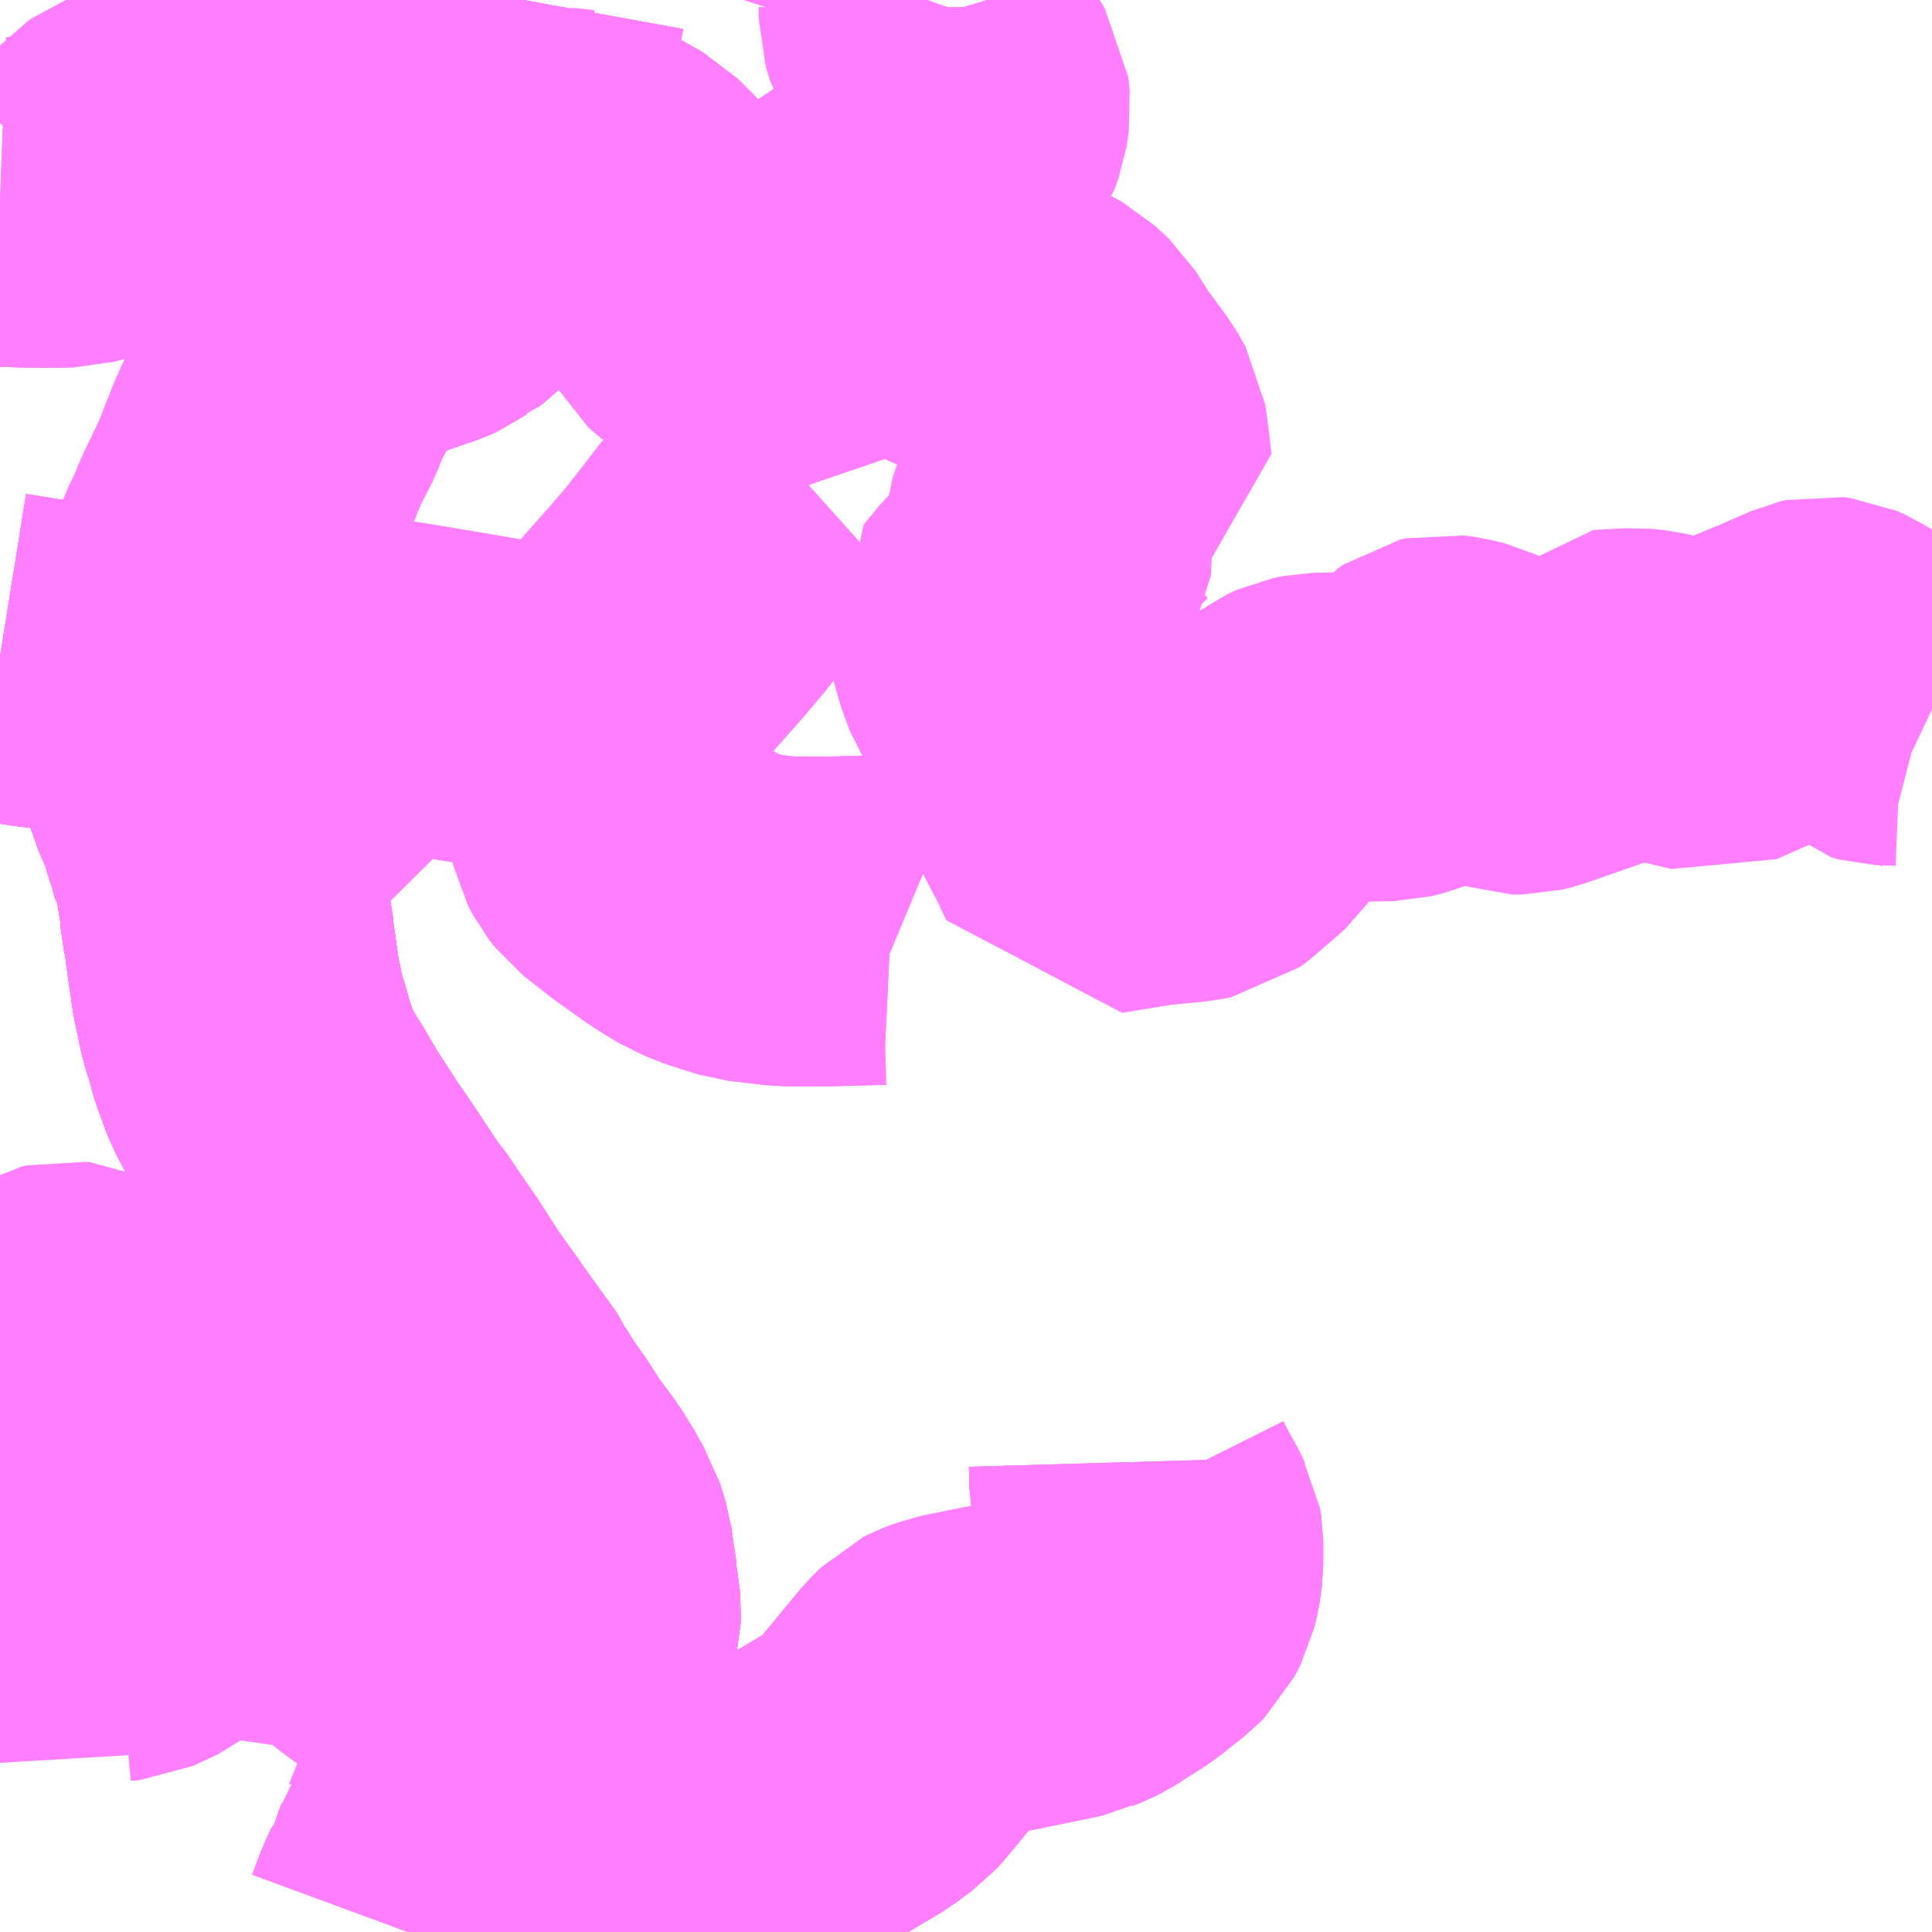 <?xml version="1.0" encoding="UTF-8"?>
<svg  xmlns="http://www.w3.org/2000/svg" xmlns:xlink="http://www.w3.org/1999/xlink" xmlns:go="http://purl.org/svgmap/profile" property="N07_001,N07_002,N07_003,N07_004,N07_005,N07_006,N07_007" viewBox="13042.969 -3370.605 4.395 4.395" go:dataArea="13042.96875 -3370.60546875 4.39453125 4.39453125" >
<globalCoordinateSystem srsName="http://purl.org/crs/84" transform="matrix(100.0,0.0,0.0,-100.0,0.0,0.0)" />
<defs>
 <g id="p0" >
  <circle cx="0.0" cy="0.0" r="3" stroke="green" stroke-width="0.75" vector-effect="non-scaling-stroke" />
 </g>
</defs>
<g fill="none" fill-rule="evenodd" stroke="#FF00FF" stroke-width="0.75" opacity="0.5" vector-effect="non-scaling-stroke" stroke-linejoin="bevel" >
<path content="1,西日本鉄道（株）,21,16.0,16.0,16.0," xlink:title="1" d="M13043.895,-3366.211L13043.909,-3366.249L13043.918,-3366.27L13043.926,-3366.287L13043.933,-3366.293L13043.939,-3366.307L13043.958,-3366.363L13043.962,-3366.374L13043.968,-3366.4L13043.977,-3366.411L13043.993,-3366.452L13044.004,-3366.473L13044.008,-3366.485L13044.019,-3366.503L13044.039,-3366.542L13044.056,-3366.576L13044.06,-3366.584L13044.073,-3366.609L13044.081,-3366.631L13044.085,-3366.64L13044.091,-3366.661L13044.097,-3366.672L13044.108,-3366.691L13044.113,-3366.697L13044.124,-3366.711L13044.137,-3366.724L13044.144,-3366.73L13044.153,-3366.734L13044.168,-3366.743L13044.186,-3366.751L13044.195,-3366.76L13044.204,-3366.769L13044.22,-3366.785L13044.245,-3366.833L13044.264,-3366.864L13044.275,-3366.894L13044.277,-3366.907L13044.279,-3366.914L13044.279,-3366.923L13044.278,-3366.957L13044.278,-3366.979L13044.273,-3366.997L13044.267,-3367.037L13044.264,-3367.057L13044.261,-3367.078L13044.248,-3367.121L13044.235,-3367.142L13044.231,-3367.151L13044.202,-3367.198L13044.159,-3367.256L13044.127,-3367.306L13044.099,-3367.345L13044.073,-3367.387L13044.068,-3367.399L13043.993,-3367.503L13043.975,-3367.529L13043.929,-3367.593L13043.881,-3367.668L13043.851,-3367.711L13043.81,-3367.772L13043.799,-3367.784L13043.774,-3367.822L13043.726,-3367.894L13043.695,-3367.939L13043.686,-3367.953L13043.646,-3368.015L13043.638,-3368.028L13043.608,-3368.079L13043.594,-3368.1L13043.582,-3368.122L13043.564,-3368.156L13043.544,-3368.211L13043.541,-3368.22L13043.533,-3368.251L13043.522,-3368.284L13043.506,-3368.359L13043.5,-3368.4L13043.491,-3368.464L13043.489,-3368.486L13043.481,-3368.522L13043.479,-3368.553L13043.474,-3368.584L13043.47,-3368.608L13043.463,-3368.646L13043.457,-3368.655L13043.449,-3368.687L13043.438,-3368.72L13043.426,-3368.762L13043.414,-3368.789L13043.401,-3368.819L13043.397,-3368.833L13043.394,-3368.845L13043.396,-3368.882L13043.395,-3368.901L13043.395,-3368.908L13043.394,-3368.974L13043.394,-3369.054L13043.294,-3369.069L13043.05,-3369.098L13042.969,-3369.111"/>
<path content="1,西日本鉄道（株）,21-A,3.0,1.0,1.0," xlink:title="1" d="M13043.895,-3366.211L13043.909,-3366.249L13043.918,-3366.27L13043.926,-3366.287L13043.933,-3366.293L13043.939,-3366.307L13043.958,-3366.363L13043.962,-3366.374L13043.968,-3366.4L13043.977,-3366.411L13043.993,-3366.452L13044.004,-3366.473L13044.008,-3366.485L13044.019,-3366.503L13044.039,-3366.542L13044.056,-3366.576L13044.06,-3366.584L13044.073,-3366.609L13044.081,-3366.631L13044.085,-3366.64L13044.091,-3366.661L13044.097,-3366.672L13044.108,-3366.691L13044.113,-3366.697L13044.124,-3366.711L13044.137,-3366.724L13044.144,-3366.73L13044.153,-3366.734L13044.168,-3366.743L13044.186,-3366.751L13044.195,-3366.76L13044.204,-3366.769L13044.22,-3366.785L13044.245,-3366.833L13044.264,-3366.864L13044.275,-3366.894L13044.277,-3366.907L13044.279,-3366.914L13044.279,-3366.923L13044.278,-3366.957L13044.278,-3366.979L13044.273,-3366.997L13044.267,-3367.037L13044.264,-3367.057L13044.261,-3367.078L13044.248,-3367.121L13044.235,-3367.142L13044.231,-3367.151L13044.202,-3367.198L13044.159,-3367.256L13044.127,-3367.306L13044.099,-3367.345L13044.073,-3367.387L13044.068,-3367.399L13043.993,-3367.503L13043.975,-3367.529L13043.929,-3367.593L13043.881,-3367.668L13043.851,-3367.711L13043.81,-3367.772L13043.799,-3367.784L13043.774,-3367.822L13043.726,-3367.894L13043.695,-3367.939L13043.686,-3367.953L13043.646,-3368.015L13043.638,-3368.028L13043.608,-3368.079L13043.594,-3368.1L13043.582,-3368.122L13043.564,-3368.156L13043.544,-3368.211L13043.541,-3368.22L13043.533,-3368.251L13043.522,-3368.284L13043.506,-3368.359L13043.5,-3368.4L13043.491,-3368.464L13043.489,-3368.486L13043.481,-3368.522L13043.479,-3368.553L13043.474,-3368.584L13043.47,-3368.608L13043.463,-3368.646L13043.457,-3368.655L13043.449,-3368.687L13043.438,-3368.72L13043.426,-3368.762L13043.414,-3368.789L13043.401,-3368.819L13043.397,-3368.833L13043.394,-3368.845L13043.396,-3368.882L13043.395,-3368.901L13043.395,-3368.908L13043.394,-3368.974L13043.394,-3369.054L13043.294,-3369.069L13043.05,-3369.098L13042.969,-3369.111"/>
<path content="1,西日本鉄道（株）,210,5.0,4.5,3.5," xlink:title="1" d="M13042.969,-3369.111L13043.05,-3369.098L13043.294,-3369.069L13043.394,-3369.054L13043.394,-3368.974L13043.395,-3368.908L13043.395,-3368.901L13043.396,-3368.882L13043.394,-3368.845L13043.397,-3368.833L13043.401,-3368.819L13043.414,-3368.789L13043.426,-3368.762L13043.438,-3368.72L13043.449,-3368.687L13043.457,-3368.655L13043.463,-3368.646L13043.47,-3368.608L13043.474,-3368.584L13043.479,-3368.553L13043.481,-3368.522L13043.489,-3368.486L13043.491,-3368.464L13043.5,-3368.4L13043.506,-3368.359L13043.522,-3368.284L13043.533,-3368.251L13043.541,-3368.22L13043.544,-3368.211L13043.564,-3368.156L13043.582,-3368.122L13043.594,-3368.1L13043.608,-3368.079L13043.638,-3368.028L13043.646,-3368.015L13043.686,-3367.953L13043.695,-3367.939L13043.726,-3367.894L13043.774,-3367.822L13043.799,-3367.784L13043.81,-3367.772L13043.851,-3367.711L13043.881,-3367.668L13043.929,-3367.593L13043.975,-3367.529L13043.993,-3367.503L13044.068,-3367.399L13044.073,-3367.387L13044.099,-3367.345L13044.127,-3367.306L13044.159,-3367.256L13044.202,-3367.198L13044.231,-3367.151L13044.235,-3367.142L13044.248,-3367.121L13044.261,-3367.078L13044.264,-3367.057L13044.267,-3367.037L13044.273,-3366.997L13044.278,-3366.979L13044.278,-3366.957L13044.279,-3366.923L13044.279,-3366.914L13044.277,-3366.907L13044.275,-3366.894L13044.264,-3366.864L13044.245,-3366.833L13044.22,-3366.785L13044.204,-3366.769L13044.195,-3366.76L13044.186,-3366.751L13044.168,-3366.743L13044.153,-3366.734L13044.144,-3366.73L13044.137,-3366.724L13044.124,-3366.711L13044.113,-3366.697L13044.108,-3366.691L13044.097,-3366.672L13044.091,-3366.661L13044.085,-3366.64L13044.081,-3366.631L13044.073,-3366.609L13044.06,-3366.584L13044.056,-3366.576L13044.039,-3366.542L13044.019,-3366.503L13044.008,-3366.485L13044.004,-3366.473L13043.993,-3366.452L13043.977,-3366.411L13043.968,-3366.4L13043.962,-3366.374L13043.958,-3366.363L13043.939,-3366.307L13043.933,-3366.293L13043.926,-3366.287L13043.918,-3366.27L13043.909,-3366.249L13043.895,-3366.211"/>
<path content="1,西日本鉄道（株）,210,5.0,4.5,3.5," xlink:title="1" d="M13042.969,-3370.146L13043.049,-3370.143L13043.13,-3370.144L13043.148,-3370.149L13043.161,-3370.154L13043.244,-3370.247L13043.257,-3370.256L13043.272,-3370.262L13043.288,-3370.265L13043.327,-3370.267L13043.345,-3370.266L13043.389,-3370.254L13043.409,-3370.232L13043.444,-3370.184L13043.452,-3370.168L13043.517,-3370.073L13043.544,-3370.044L13043.598,-3370.002L13043.662,-3369.948L13043.679,-3369.932L13043.694,-3369.912L13043.705,-3369.89L13043.714,-3369.848L13043.77,-3369.885L13043.778,-3369.89L13043.787,-3369.895L13043.796,-3369.9L13043.814,-3369.909L13043.827,-3369.912L13043.856,-3369.933L13043.93,-3369.958L13043.943,-3369.964L13043.95,-3369.969L13043.961,-3369.973L13043.972,-3369.982L13043.981,-3369.99L13043.986,-3369.995L13043.998,-3370.013L13044.006,-3370.03L13044.013,-3370.058L13044.016,-3370.064L13044.017,-3370.082L13044.026,-3370.116L13044.046,-3370.195L13044.06,-3370.241L13044.071,-3370.274L13044.078,-3370.305L13044.081,-3370.317L13044.084,-3370.326L13044.088,-3370.354L13044.106,-3370.437L13044.124,-3370.497L13044.128,-3370.507L13044.134,-3370.524L13044.15,-3370.584L13044.154,-3370.606"/>
<path content="1,西日本鉄道（株）,21A,3.0,1.0,1.0," xlink:title="1" d="M13043.5,-3368.4L13043.491,-3368.464L13043.489,-3368.486L13043.481,-3368.522L13043.479,-3368.553L13043.474,-3368.584L13043.47,-3368.608L13043.463,-3368.646L13043.457,-3368.655L13043.449,-3368.687L13043.438,-3368.72L13043.426,-3368.762L13043.414,-3368.789L13043.401,-3368.819L13043.397,-3368.833L13043.394,-3368.845L13043.396,-3368.882L13043.395,-3368.901L13043.395,-3368.908L13043.394,-3368.974L13043.394,-3369.054L13043.294,-3369.069L13043.05,-3369.098L13042.969,-3369.111"/>
<path content="1,西日本鉄道（株）,23,44.0,47.0,47.0," xlink:title="1" d="M13044.251,-3366.211L13044.264,-3366.231L13044.284,-3366.265L13044.307,-3366.3L13044.322,-3366.317L13044.33,-3366.326L13044.342,-3366.334L13044.356,-3366.338L13044.377,-3366.342L13044.406,-3366.342L13044.49,-3366.348L13044.549,-3366.354L13044.564,-3366.356L13044.582,-3366.367L13044.657,-3366.414L13044.713,-3366.462L13044.764,-3366.507L13044.773,-3366.505L13044.783,-3366.505L13044.795,-3366.506L13044.808,-3366.511L13044.821,-3366.519L13044.919,-3366.577L13044.936,-3366.59L13044.958,-3366.606L13044.968,-3366.617L13045.003,-3366.659L13045.079,-3366.751L13045.09,-3366.762L13045.101,-3366.773L13045.113,-3366.779L13045.14,-3366.789L13045.308,-3366.823L13045.4,-3366.842L13045.406,-3366.845L13045.426,-3366.853L13045.442,-3366.861L13045.511,-3366.905L13045.532,-3366.922L13045.565,-3366.948L13045.58,-3366.963L13045.594,-3366.99L13045.6,-3367.015L13045.604,-3367.045L13045.604,-3367.099L13045.602,-3367.111L13045.596,-3367.122L13045.591,-3367.133L13045.568,-3367.174L13045.553,-3367.204L13045.549,-3367.224L13045.549,-3367.244L13045.548,-3367.279"/>
<path content="1,西日本鉄道（株）,23-B,35.5,31.0,28.5," xlink:title="1" d="M13044.251,-3366.211L13044.264,-3366.231L13044.284,-3366.265L13044.307,-3366.3L13044.322,-3366.317L13044.33,-3366.326L13044.342,-3366.334L13044.356,-3366.338L13044.377,-3366.342L13044.406,-3366.342L13044.49,-3366.348L13044.549,-3366.354L13044.564,-3366.356L13044.582,-3366.367L13044.657,-3366.414L13044.713,-3366.462L13044.764,-3366.507L13044.773,-3366.505L13044.783,-3366.505L13044.795,-3366.506L13044.808,-3366.511L13044.821,-3366.519L13044.919,-3366.577L13044.936,-3366.59L13044.958,-3366.606L13044.968,-3366.617L13045.003,-3366.659L13045.079,-3366.751L13045.09,-3366.762L13045.101,-3366.773L13045.113,-3366.779L13045.14,-3366.789L13045.308,-3366.823L13045.4,-3366.842L13045.406,-3366.845L13045.426,-3366.853L13045.442,-3366.861L13045.511,-3366.905L13045.532,-3366.922L13045.565,-3366.948L13045.58,-3366.963L13045.594,-3366.99L13045.6,-3367.015L13045.604,-3367.045L13045.604,-3367.099L13045.602,-3367.111L13045.596,-3367.122L13045.591,-3367.133L13045.568,-3367.174L13045.553,-3367.204L13045.549,-3367.224L13045.549,-3367.244L13045.548,-3367.279"/>
<path content="1,西日本鉄道（株）,23_01_on,27.5,27.5,17.0," xlink:title="1" d="M13043.895,-3366.211L13043.909,-3366.249L13043.918,-3366.27L13043.926,-3366.287L13043.933,-3366.293L13043.939,-3366.307L13043.958,-3366.363L13043.962,-3366.374L13043.968,-3366.4L13043.977,-3366.411L13043.993,-3366.452L13044.004,-3366.473L13044.008,-3366.485L13044.019,-3366.503L13044.039,-3366.542L13044.056,-3366.576L13044.06,-3366.584L13044.073,-3366.609L13044.081,-3366.631L13044.085,-3366.64L13044.091,-3366.661L13044.097,-3366.672L13044.108,-3366.691L13044.113,-3366.697L13044.124,-3366.711L13044.137,-3366.724L13044.144,-3366.73L13044.153,-3366.734L13044.168,-3366.743L13044.186,-3366.751L13044.195,-3366.76L13044.204,-3366.769"/>
<path content="1,西日本鉄道（株）,23_01_on,27.5,27.5,17.0," xlink:title="1" d="M13044.251,-3366.211L13044.264,-3366.231L13044.284,-3366.265L13044.307,-3366.3L13044.322,-3366.317L13044.33,-3366.326L13044.342,-3366.334L13044.356,-3366.338L13044.377,-3366.342L13044.406,-3366.342L13044.49,-3366.348L13044.549,-3366.354L13044.564,-3366.356L13044.582,-3366.367L13044.657,-3366.414L13044.713,-3366.462L13044.764,-3366.507L13044.773,-3366.505L13044.783,-3366.505L13044.795,-3366.506L13044.808,-3366.511L13044.821,-3366.519L13044.919,-3366.577L13044.936,-3366.59L13044.958,-3366.606L13044.968,-3366.617L13045.003,-3366.659L13045.079,-3366.751L13045.09,-3366.762L13045.101,-3366.773L13045.113,-3366.779L13045.14,-3366.789L13045.308,-3366.823L13045.4,-3366.842L13045.406,-3366.845L13045.426,-3366.853L13045.442,-3366.861L13045.511,-3366.905L13045.532,-3366.922L13045.565,-3366.948L13045.58,-3366.963L13045.594,-3366.99L13045.6,-3367.015L13045.604,-3367.045L13045.604,-3367.099L13045.602,-3367.111L13045.596,-3367.122L13045.591,-3367.133L13045.568,-3367.174L13045.553,-3367.204L13045.549,-3367.224L13045.549,-3367.244L13045.548,-3367.279"/>
<path content="1,西日本鉄道（株）,23_01_on,27.5,27.5,17.0," xlink:title="1" d="M13044.204,-3366.769L13044.115,-3366.795L13044.044,-3366.817L13043.972,-3366.84L13043.913,-3366.867L13043.892,-3366.88L13043.845,-3366.911L13043.749,-3366.987L13043.717,-3366.999L13043.692,-3367.007L13043.657,-3367.009L13043.595,-3367.011L13043.576,-3367.016L13043.565,-3367.022L13043.524,-3367.061L13043.509,-3367.073L13043.493,-3367.079L13043.474,-3367.079L13043.405,-3367.08L13043.397,-3367.078L13043.392,-3367.072L13043.376,-3367.047L13043.372,-3367.041"/>
<path content="1,西日本鉄道（株）,23_01_on,27.5,27.5,17.0," xlink:title="1" d="M13044.204,-3366.769L13044.22,-3366.785L13044.245,-3366.833L13044.264,-3366.864L13044.275,-3366.894L13044.277,-3366.907L13044.279,-3366.914L13044.279,-3366.923L13044.278,-3366.957L13044.278,-3366.979L13044.273,-3366.997L13044.267,-3367.037L13044.264,-3367.057L13044.261,-3367.078L13044.248,-3367.121L13044.235,-3367.142L13044.231,-3367.151L13044.202,-3367.198L13044.159,-3367.256L13044.127,-3367.306L13044.099,-3367.345L13044.073,-3367.387L13044.068,-3367.399L13043.993,-3367.503L13043.975,-3367.529L13043.929,-3367.593L13043.881,-3367.668L13043.851,-3367.711L13043.81,-3367.772L13043.799,-3367.784L13043.774,-3367.822L13043.726,-3367.894L13043.695,-3367.939L13043.686,-3367.953L13043.646,-3368.015L13043.638,-3368.028L13043.608,-3368.079L13043.594,-3368.1L13043.582,-3368.122L13043.564,-3368.156L13043.544,-3368.211L13043.541,-3368.22L13043.533,-3368.251L13043.522,-3368.284L13043.506,-3368.359L13043.5,-3368.4L13043.491,-3368.464L13043.489,-3368.486L13043.481,-3368.522L13043.479,-3368.553L13043.474,-3368.584L13043.47,-3368.608L13043.463,-3368.646L13043.457,-3368.655L13043.449,-3368.687L13043.438,-3368.72L13043.426,-3368.762L13043.414,-3368.789L13043.401,-3368.819L13043.397,-3368.833L13043.394,-3368.845L13043.396,-3368.882"/>
<path content="1,西日本鉄道（株）,23_01_on,27.5,27.5,17.0," xlink:title="1" d="M13043.372,-3367.041L13043.355,-3367.005L13043.346,-3366.988L13043.329,-3366.972L13043.306,-3366.954L13043.274,-3366.939L13043.252,-3366.929L13043.231,-3366.927L13043.214,-3366.92L13043.188,-3366.903L13043.173,-3366.888L13043.131,-3366.921L13043.081,-3366.969L13043.056,-3366.995L13043.042,-3367.015L13043.03,-3367.023L13043.017,-3367.029L13042.998,-3367.041L13042.983,-3367.053L13042.969,-3367.076M13042.969,-3367.377L13042.977,-3367.379L13042.988,-3367.387L13042.997,-3367.398L13043.057,-3367.525L13043.078,-3367.565L13043.092,-3367.578L13043.108,-3367.587L13043.12,-3367.59L13043.128,-3367.589L13043.144,-3367.582L13043.153,-3367.576L13043.159,-3367.567L13043.163,-3367.559L13043.168,-3367.546L13043.172,-3367.521L13043.174,-3367.491L13043.176,-3367.469L13043.185,-3367.441L13043.227,-3367.387L13043.236,-3367.365L13043.24,-3367.351L13043.242,-3367.331L13043.228,-3367.242L13043.215,-3367.16L13043.215,-3367.146L13043.217,-3367.136L13043.222,-3367.126L13043.235,-3367.11L13043.245,-3367.099L13043.271,-3367.08L13043.372,-3367.041"/>
<path content="1,西日本鉄道（株）,23_01_on,27.5,27.5,17.0," xlink:title="1" d="M13043.396,-3368.882L13043.474,-3368.884L13043.651,-3368.885L13043.743,-3368.891L13043.817,-3368.891L13043.818,-3368.989L13043.818,-3369.051L13043.866,-3369.046L13043.963,-3369.03L13044.132,-3369.001L13044.205,-3368.975L13044.257,-3368.958L13044.283,-3368.95L13044.322,-3368.946"/>
<path content="1,西日本鉄道（株）,23_01_on,27.5,27.5,17.0," xlink:title="1" d="M13043.396,-3368.882L13043.395,-3368.901L13043.395,-3368.908L13043.394,-3368.974L13043.394,-3369.054L13043.394,-3369.079L13043.402,-3369.119L13043.414,-3369.189L13043.425,-3369.228L13043.443,-3369.29L13043.453,-3369.309L13043.471,-3369.353L13043.481,-3369.371L13043.496,-3369.409L13043.537,-3369.494L13043.547,-3369.519L13043.574,-3369.588L13043.592,-3369.628L13043.605,-3369.653L13043.617,-3369.677L13043.636,-3369.725L13043.648,-3369.743L13043.668,-3369.788L13043.678,-3369.804L13043.682,-3369.812L13043.693,-3369.829L13043.704,-3369.841L13043.714,-3369.848"/>
<path content="1,西日本鉄道（株）,23_01_on,27.5,27.5,17.0," xlink:title="1" d="M13044.322,-3368.946L13044.327,-3368.923L13044.341,-3368.843L13044.36,-3368.746L13044.366,-3368.719L13044.376,-3368.7L13044.391,-3368.681L13044.452,-3368.633L13044.524,-3368.582L13044.571,-3368.553L13044.612,-3368.537L13044.669,-3368.519L13044.754,-3368.509L13044.861,-3368.509L13044.975,-3368.512L13044.996,-3368.511L13045.02,-3368.501"/>
<path content="1,西日本鉄道（株）,23_01_on,27.5,27.5,17.0," xlink:title="1" d="M13044.322,-3368.946L13044.321,-3368.985L13044.324,-3368.998L13044.33,-3369.01L13044.384,-3369.073L13044.423,-3369.117L13044.508,-3369.213L13044.553,-3369.266L13044.598,-3369.324L13044.628,-3369.363L13044.672,-3369.412L13044.724,-3369.459L13044.792,-3369.52"/>
<path content="1,西日本鉄道（株）,23_01_on,27.5,27.5,17.0," xlink:title="1" d="M13043.714,-3369.848L13043.705,-3369.89L13043.694,-3369.912L13043.679,-3369.932L13043.662,-3369.948L13043.598,-3370.002L13043.544,-3370.044L13043.517,-3370.073L13043.452,-3370.168L13043.444,-3370.184L13043.409,-3370.232L13043.389,-3370.254L13043.345,-3370.266L13043.327,-3370.267L13043.288,-3370.265L13043.272,-3370.262L13043.257,-3370.256L13043.244,-3370.247L13043.161,-3370.154L13043.148,-3370.149L13043.13,-3370.144L13043.049,-3370.143L13042.969,-3370.146"/>
<path content="1,西日本鉄道（株）,23_01_on,27.5,27.5,17.0," xlink:title="1" d="M13043.714,-3369.848L13043.77,-3369.885L13043.778,-3369.89L13043.787,-3369.895L13043.796,-3369.9L13043.814,-3369.909L13043.827,-3369.912L13043.856,-3369.933L13043.93,-3369.958L13043.943,-3369.964L13043.95,-3369.969L13043.961,-3369.973L13043.972,-3369.982L13043.981,-3369.99L13043.986,-3369.995L13043.998,-3370.013L13044.006,-3370.03L13044.013,-3370.058L13044.016,-3370.064L13044.017,-3370.082L13044.026,-3370.116L13044.046,-3370.195L13044.06,-3370.241L13044.071,-3370.274L13044.078,-3370.305L13044.081,-3370.317L13044.084,-3370.326L13044.088,-3370.354L13044.106,-3370.437L13044.124,-3370.497L13044.128,-3370.507L13044.134,-3370.524L13044.15,-3370.584L13044.154,-3370.606"/>
<path content="1,西日本鉄道（株）,29-1,999.9,999.9,999.9," xlink:title="1" d="M13043.895,-3366.211L13043.909,-3366.249L13043.918,-3366.27L13043.926,-3366.287L13043.933,-3366.293L13043.939,-3366.307L13043.958,-3366.363L13043.962,-3366.374L13043.968,-3366.4L13043.977,-3366.411L13043.993,-3366.452L13044.004,-3366.473L13044.008,-3366.485L13044.019,-3366.503L13044.039,-3366.542L13044.056,-3366.576L13044.06,-3366.584L13044.073,-3366.609L13044.081,-3366.631L13044.085,-3366.64L13044.091,-3366.661L13044.097,-3366.672L13044.108,-3366.691L13044.113,-3366.697L13044.124,-3366.711L13044.137,-3366.724L13044.144,-3366.73L13044.153,-3366.734L13044.168,-3366.743L13044.186,-3366.751L13044.195,-3366.76L13044.204,-3366.769L13044.22,-3366.785L13044.245,-3366.833L13044.264,-3366.864L13044.275,-3366.894L13044.277,-3366.907L13044.279,-3366.914L13044.279,-3366.923L13044.278,-3366.957L13044.278,-3366.979L13044.273,-3366.997L13044.267,-3367.037L13044.264,-3367.057L13044.261,-3367.078L13044.248,-3367.121L13044.235,-3367.142L13044.231,-3367.151L13044.202,-3367.198L13044.159,-3367.256L13044.127,-3367.306L13044.099,-3367.345L13044.073,-3367.387L13044.068,-3367.399L13043.993,-3367.503L13043.975,-3367.529L13043.929,-3367.593L13043.881,-3367.668L13043.851,-3367.711L13043.81,-3367.772L13043.799,-3367.784L13043.774,-3367.822L13043.726,-3367.894L13043.695,-3367.939L13043.686,-3367.953L13043.646,-3368.015L13043.638,-3368.028L13043.608,-3368.079L13043.594,-3368.1L13043.582,-3368.122L13043.564,-3368.156L13043.544,-3368.211L13043.541,-3368.22L13043.533,-3368.251L13043.522,-3368.284L13043.506,-3368.359L13043.5,-3368.4L13043.491,-3368.464L13043.489,-3368.486L13043.481,-3368.522L13043.479,-3368.553L13043.474,-3368.584L13043.47,-3368.608L13043.463,-3368.646L13043.457,-3368.655L13043.449,-3368.687L13043.438,-3368.72L13043.426,-3368.762L13043.414,-3368.789L13043.401,-3368.819L13043.397,-3368.833L13043.394,-3368.845L13043.396,-3368.882L13043.474,-3368.884L13043.651,-3368.885L13043.743,-3368.891L13043.817,-3368.891L13043.818,-3368.989L13043.818,-3369.051L13043.866,-3369.046L13043.963,-3369.03L13044.132,-3369.001L13044.205,-3368.975L13044.257,-3368.958L13044.283,-3368.95L13044.322,-3368.946L13044.327,-3368.923L13044.341,-3368.843L13044.36,-3368.746L13044.366,-3368.719L13044.376,-3368.7L13044.391,-3368.681L13044.452,-3368.633L13044.524,-3368.582L13044.571,-3368.553L13044.612,-3368.537L13044.669,-3368.519L13044.754,-3368.509L13044.861,-3368.509L13044.975,-3368.512L13044.996,-3368.511L13045.02,-3368.501"/>
<path content="1,西鉄バス宗像（株）,26,1.0,0.0,0.0," xlink:title="1" d="M13043.895,-3366.211L13043.909,-3366.249L13043.918,-3366.27L13043.926,-3366.287L13043.933,-3366.293L13043.939,-3366.307L13043.958,-3366.363L13043.962,-3366.374L13043.968,-3366.4L13043.977,-3366.411L13043.993,-3366.452L13044.004,-3366.473L13044.008,-3366.485L13044.019,-3366.503L13044.039,-3366.542L13044.056,-3366.576L13044.06,-3366.584L13044.073,-3366.609L13044.081,-3366.631L13044.085,-3366.64L13044.091,-3366.661L13044.097,-3366.672L13044.108,-3366.691L13044.113,-3366.697L13044.124,-3366.711L13044.137,-3366.724L13044.144,-3366.73L13044.153,-3366.734L13044.168,-3366.743L13044.186,-3366.751L13044.195,-3366.76L13044.204,-3366.769L13044.22,-3366.785L13044.245,-3366.833L13044.264,-3366.864L13044.275,-3366.894L13044.277,-3366.907L13044.279,-3366.914L13044.279,-3366.923L13044.278,-3366.957L13044.278,-3366.979L13044.273,-3366.997L13044.267,-3367.037L13044.264,-3367.057L13044.261,-3367.078L13044.248,-3367.121L13044.235,-3367.142L13044.231,-3367.151L13044.202,-3367.198L13044.159,-3367.256L13044.127,-3367.306L13044.099,-3367.345L13044.073,-3367.387L13044.068,-3367.399L13043.993,-3367.503L13043.975,-3367.529L13043.929,-3367.593L13043.881,-3367.668L13043.851,-3367.711L13043.81,-3367.772L13043.799,-3367.784L13043.774,-3367.822L13043.726,-3367.894L13043.695,-3367.939L13043.686,-3367.953L13043.646,-3368.015L13043.638,-3368.028L13043.608,-3368.079L13043.594,-3368.1L13043.582,-3368.122L13043.564,-3368.156L13043.544,-3368.211L13043.541,-3368.22L13043.533,-3368.251L13043.522,-3368.284L13043.506,-3368.359L13043.5,-3368.4L13043.491,-3368.464L13043.489,-3368.486L13043.481,-3368.522L13043.479,-3368.553L13043.474,-3368.584L13043.47,-3368.608L13043.463,-3368.646L13043.457,-3368.655L13043.449,-3368.687L13043.438,-3368.72L13043.426,-3368.762L13043.414,-3368.789L13043.401,-3368.819L13043.397,-3368.833L13043.394,-3368.845L13043.396,-3368.882L13043.395,-3368.901L13043.395,-3368.908L13043.394,-3368.974L13043.394,-3369.054L13043.394,-3369.079L13043.402,-3369.119L13043.414,-3369.189L13043.425,-3369.228L13043.443,-3369.29L13043.453,-3369.309L13043.471,-3369.353L13043.481,-3369.371L13043.496,-3369.409L13043.537,-3369.494L13043.547,-3369.519L13043.574,-3369.588L13043.592,-3369.628L13043.605,-3369.653L13043.617,-3369.677L13043.636,-3369.725L13043.648,-3369.743L13043.668,-3369.788L13043.678,-3369.804L13043.682,-3369.812L13043.693,-3369.829L13043.704,-3369.841L13043.714,-3369.848L13043.77,-3369.885L13043.778,-3369.89L13043.787,-3369.895L13043.796,-3369.9L13043.814,-3369.909L13043.827,-3369.912L13043.856,-3369.933L13043.93,-3369.958L13043.943,-3369.964L13043.95,-3369.969L13043.961,-3369.973L13043.972,-3369.982L13043.981,-3369.99L13043.986,-3369.995L13043.998,-3370.013L13044.006,-3370.03L13044.013,-3370.058L13044.016,-3370.064L13044.017,-3370.082L13044.026,-3370.116L13044.046,-3370.195L13044.06,-3370.241L13044.071,-3370.274L13044.078,-3370.305L13044.081,-3370.317L13044.084,-3370.326L13044.088,-3370.354L13044.106,-3370.437L13044.124,-3370.497L13044.128,-3370.507L13044.134,-3370.524L13044.15,-3370.584L13044.154,-3370.606"/>
<path content="1,西鉄バス宗像（株）,26-A,56.0,50.0,47.0," xlink:title="1" d="M13043.895,-3366.211L13043.909,-3366.249L13043.918,-3366.27L13043.926,-3366.287L13043.933,-3366.293L13043.939,-3366.307L13043.958,-3366.363L13043.962,-3366.374L13043.968,-3366.4L13043.977,-3366.411L13043.993,-3366.452L13044.004,-3366.473L13044.008,-3366.485L13044.019,-3366.503L13044.039,-3366.542L13044.056,-3366.576L13044.06,-3366.584L13044.073,-3366.609L13044.081,-3366.631L13044.085,-3366.64L13044.091,-3366.661L13044.097,-3366.672L13044.108,-3366.691L13044.113,-3366.697L13044.124,-3366.711L13044.137,-3366.724L13044.144,-3366.73L13044.153,-3366.734L13044.168,-3366.743L13044.186,-3366.751L13044.195,-3366.76L13044.204,-3366.769L13044.22,-3366.785L13044.245,-3366.833L13044.264,-3366.864L13044.275,-3366.894L13044.277,-3366.907L13044.279,-3366.914L13044.279,-3366.923L13044.278,-3366.957L13044.278,-3366.979L13044.273,-3366.997L13044.267,-3367.037L13044.264,-3367.057L13044.261,-3367.078L13044.248,-3367.121L13044.235,-3367.142L13044.231,-3367.151L13044.202,-3367.198L13044.159,-3367.256L13044.127,-3367.306L13044.099,-3367.345L13044.073,-3367.387L13044.068,-3367.399L13043.993,-3367.503L13043.975,-3367.529L13043.929,-3367.593L13043.881,-3367.668L13043.851,-3367.711L13043.81,-3367.772L13043.799,-3367.784L13043.774,-3367.822L13043.726,-3367.894L13043.695,-3367.939L13043.686,-3367.953L13043.646,-3368.015L13043.638,-3368.028L13043.608,-3368.079L13043.594,-3368.1L13043.582,-3368.122L13043.564,-3368.156L13043.544,-3368.211L13043.541,-3368.22L13043.533,-3368.251L13043.522,-3368.284L13043.506,-3368.359L13043.5,-3368.4L13043.491,-3368.464L13043.489,-3368.486L13043.481,-3368.522L13043.479,-3368.553L13043.474,-3368.584L13043.47,-3368.608L13043.463,-3368.646L13043.457,-3368.655L13043.449,-3368.687L13043.438,-3368.72L13043.426,-3368.762L13043.414,-3368.789L13043.401,-3368.819L13043.397,-3368.833L13043.394,-3368.845L13043.396,-3368.882L13043.395,-3368.901L13043.395,-3368.908L13043.394,-3368.974L13043.394,-3369.054L13043.394,-3369.079L13043.402,-3369.119L13043.414,-3369.189L13043.425,-3369.228L13043.443,-3369.29L13043.453,-3369.309L13043.471,-3369.353L13043.481,-3369.371L13043.496,-3369.409L13043.537,-3369.494L13043.547,-3369.519L13043.574,-3369.588L13043.592,-3369.628L13043.605,-3369.653L13043.617,-3369.677L13043.636,-3369.725L13043.648,-3369.743L13043.668,-3369.788L13043.678,-3369.804L13043.682,-3369.812L13043.693,-3369.829L13043.704,-3369.841L13043.714,-3369.848L13043.77,-3369.885L13043.778,-3369.89L13043.787,-3369.895L13043.796,-3369.9L13043.814,-3369.909L13043.827,-3369.912L13043.856,-3369.933L13043.93,-3369.958L13043.943,-3369.964L13043.95,-3369.969L13043.961,-3369.973L13043.972,-3369.982L13043.981,-3369.99L13043.986,-3369.995L13043.998,-3370.013L13044.006,-3370.03L13044.013,-3370.058L13044.016,-3370.064L13044.017,-3370.082L13044.026,-3370.116L13044.046,-3370.195L13044.06,-3370.241L13044.071,-3370.274L13044.078,-3370.305L13044.081,-3370.317L13044.084,-3370.326L13044.088,-3370.354L13044.106,-3370.437L13044.124,-3370.497L13044.128,-3370.507L13044.134,-3370.524L13044.15,-3370.584L13044.154,-3370.606"/>
<path content="3,新宮町,山らいず線,17.0,13.5,13.5," xlink:title="3" d="M13047.363,-3368.989L13047.344,-3368.998L13047.297,-3369.01L13047.25,-3369.012L13047.231,-3369.017L13047.161,-3369.085L13047.15,-3369.092L13047.132,-3369.1L13047.116,-3369.102L13047.103,-3369.099L13047.028,-3369.066L13046.967,-3369.041L13046.905,-3369.014L13046.858,-3368.993L13046.799,-3369.007L13046.746,-3369.019L13046.717,-3369.026L13046.689,-3369.029L13046.614,-3369.025L13046.597,-3369.006L13046.578,-3368.994L13046.452,-3368.95L13046.432,-3368.945L13046.409,-3368.945L13046.39,-3368.952L13046.327,-3368.993L13046.302,-3369.005L13046.274,-3369.012L13046.251,-3369.015L13046.238,-3369.012L13046.225,-3369.003L13046.194,-3368.959L13046.178,-3368.944L13046.158,-3368.936L13046.134,-3368.93L13045.963,-3368.927L13045.938,-3368.922L13045.916,-3368.912L13045.878,-3368.883L13045.836,-3368.843L13045.806,-3368.81L13045.781,-3368.773L13045.756,-3368.751L13045.713,-3368.714L13045.701,-3368.705L13045.674,-3368.7L13045.583,-3368.691L13045.461,-3368.671L13045.438,-3368.72L13045.393,-3368.806L13045.366,-3368.865L13045.348,-3368.921L13045.319,-3368.972L13045.253,-3369.075L13045.24,-3369.109L13045.222,-3369.172L13045.261,-3369.219L13045.329,-3369.283L13045.349,-3369.314L13045.353,-3369.394L13045.364,-3369.425L13045.403,-3369.465L13045.432,-3369.491L13045.457,-3369.515L13045.489,-3369.529L13045.482,-3369.589L13045.476,-3369.632L13045.459,-3369.662L13045.408,-3369.731L13045.372,-3369.788L13045.341,-3369.817L13045.323,-3369.827L13045.209,-3369.871L13045.15,-3369.896L13045.082,-3369.928L13045.043,-3369.94L13044.96,-3370.056L13044.89,-3369.934L13044.818,-3369.816L13044.805,-3369.792L13044.612,-3369.877L13044.578,-3369.895L13044.551,-3369.918L13044.523,-3369.973L13044.497,-3370.024L13044.461,-3370.076L13044.419,-3370.124L13044.383,-3370.16L13044.335,-3370.187L13044.277,-3370.209"/>
<path content="3,新宮町,山らいず線,17.0,13.5,13.5," xlink:title="3" d="M13044.046,-3370.195L13044.026,-3370.116L13044.017,-3370.082L13044.016,-3370.064L13044.013,-3370.058L13044.006,-3370.03L13043.998,-3370.013L13043.986,-3369.995L13043.981,-3369.99L13043.972,-3369.982L13043.961,-3369.973L13043.95,-3369.969L13043.943,-3369.964L13043.93,-3369.958L13043.856,-3369.933L13043.827,-3369.912L13043.864,-3369.89L13043.977,-3369.831"/>
<path content="3,新宮町,山らいず線,17.0,13.5,13.5," xlink:title="3" d="M13044.046,-3370.195L13044.06,-3370.241L13044.071,-3370.274L13044.078,-3370.305L13044.081,-3370.317L13044.084,-3370.326L13044.088,-3370.354L13044.106,-3370.437L13044.124,-3370.497L13044.128,-3370.507L13044.134,-3370.524L13044.15,-3370.584L13044.154,-3370.606"/>
<path content="3,新宮町,山らいず線,17.0,13.5,13.5," xlink:title="3" d="M13044.277,-3370.209L13044.235,-3370.214L13044.192,-3370.208L13044.126,-3370.193L13044.106,-3370.19L13044.046,-3370.195"/>
<path content="3,新宮町,山らいず線,17.0,13.5,13.5," xlink:title="3" d="M13044.277,-3370.209L13044.299,-3370.24"/>
<path content="3,新宮町,相らんど線,8.3,7.8,7.8," xlink:title="3" d="M13044.046,-3370.195L13044.026,-3370.116L13044.017,-3370.082L13044.016,-3370.064L13044.013,-3370.058L13044.006,-3370.03L13043.998,-3370.013L13043.986,-3369.995L13043.981,-3369.99L13043.972,-3369.982L13043.961,-3369.973L13043.95,-3369.969L13043.943,-3369.964L13043.93,-3369.958L13043.856,-3369.933L13043.827,-3369.912L13043.864,-3369.89L13043.977,-3369.831"/>
<path content="3,新宮町,相らんど線,8.3,7.8,7.8," xlink:title="3" d="M13044.046,-3370.195L13044.106,-3370.19L13044.126,-3370.193L13044.192,-3370.208L13044.235,-3370.214L13044.277,-3370.209"/>
<path content="3,新宮町,相らんど線,8.3,7.8,7.8," xlink:title="3" d="M13044.277,-3370.209L13044.299,-3370.24"/>
<path content="3,新宮町,相らんど線,8.3,7.8,7.8," xlink:title="3" d="M13044.277,-3370.209L13044.335,-3370.187L13044.383,-3370.16L13044.419,-3370.124L13044.461,-3370.076L13044.497,-3370.024L13044.523,-3369.973L13044.551,-3369.918L13044.578,-3369.895L13044.612,-3369.877L13044.805,-3369.792L13044.818,-3369.816L13044.89,-3369.934L13044.96,-3370.056L13044.998,-3370.117L13045.038,-3370.163L13045.088,-3370.22L13045.129,-3370.267L13045.151,-3370.3L13045.161,-3370.328L13045.166,-3370.361L13045.163,-3370.389L13045.147,-3370.415L13045.133,-3370.435L13045.102,-3370.49L13045.079,-3370.532L13045.07,-3370.562L13045.07,-3370.589"/>
<path content="3,新宮町,相らんど線,8.3,7.8,7.8," xlink:title="3" d="M13045.07,-3370.589L13045.038,-3370.569L13045.027,-3370.549L13045.009,-3370.493L13044.939,-3370.521L13044.93,-3370.523L13044.919,-3370.52L13044.891,-3370.507L13044.889,-3370.51"/>
<path content="3,新宮町,相らんど線,8.3,7.8,7.8," xlink:title="3" d="M13045.07,-3370.589L13045.076,-3370.606"/>
<path content="3,新宮町,相らんど線,8.3,7.8,7.8," xlink:title="3" d="M13043.473,-3370.606L13043.486,-3370.566L13043.512,-3370.488L13043.526,-3370.444L13043.534,-3370.431L13043.548,-3370.417L13043.593,-3370.383L13043.67,-3370.344L13043.744,-3370.307L13043.836,-3370.264L13043.902,-3370.233L13043.936,-3370.22L13044.046,-3370.195"/>
</g>
</svg>
